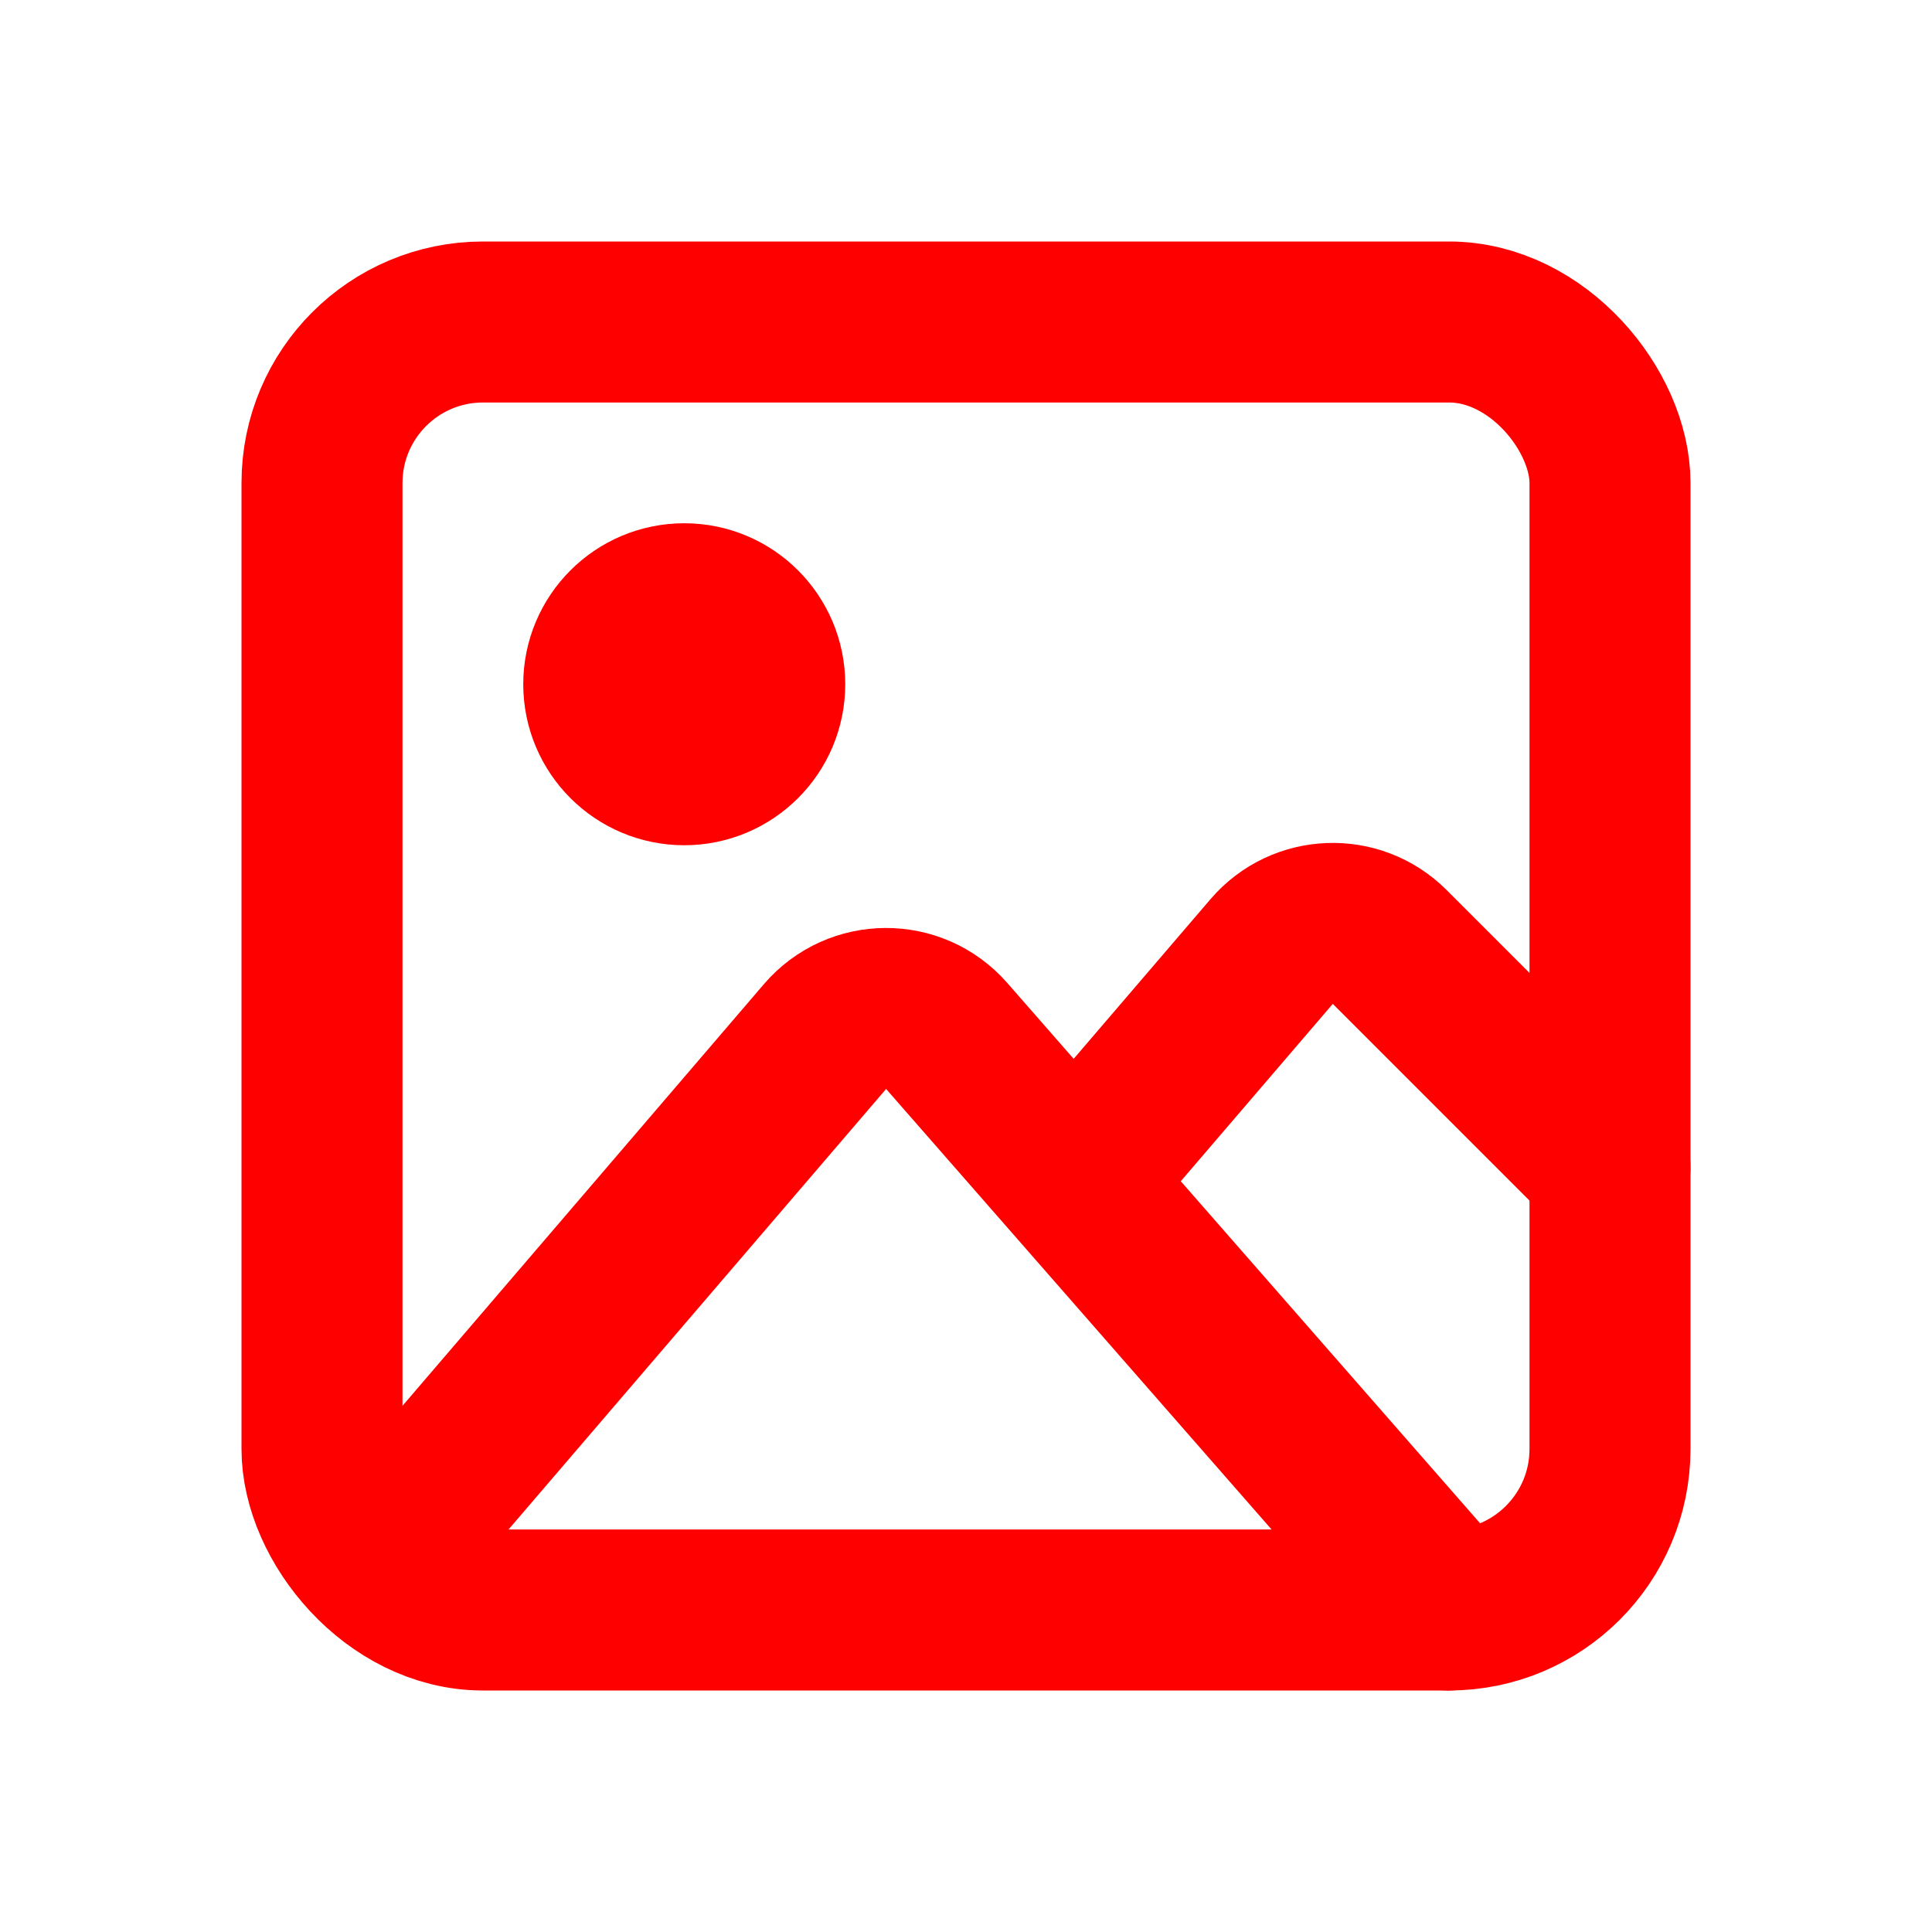 <?xml version="1.0" encoding="UTF-8"?>
<svg width="24px" height="24px" viewBox="0 0 24 24" version="1.1" xmlns="http://www.w3.org/2000/svg" xmlns:xlink="http://www.w3.org/1999/xlink">
    <title>Image</title>
    <g id="🖥-Landing" stroke="none" stroke-width="1" fill="none" fill-rule="evenodd">
        <g id="Artboard" transform="translate(-262, -155)">
            <g id="Image" transform="translate(262, 155)">
                <rect id="Rectangle" x="0" y="0" width="24" height="24"></rect>
                <rect id="Rectangle" stroke="#FF0000" stroke-width="2" stroke-linecap="round" x="4" y="4" width="16" height="16" rx="2"></rect>
                <circle id="Oval" stroke="#FF0000" stroke-width="2" stroke-linecap="round" cx="8.5" cy="8.5" r="1"></circle>
                <path d="M5,19 L10.248,12.877 C10.645,12.414 11.359,12.411 11.76,12.869 L18,20" id="Path" stroke="#FF0000" stroke-width="2" stroke-linecap="round"></path>
                <path d="M13.5,14.5 L15.797,11.82 C16.176,11.378 16.852,11.352 17.264,11.764 L20,14.5" id="Path" stroke="#FF0000" stroke-width="2" stroke-linecap="round"></path>
            </g>
        </g>
    </g>
</svg>